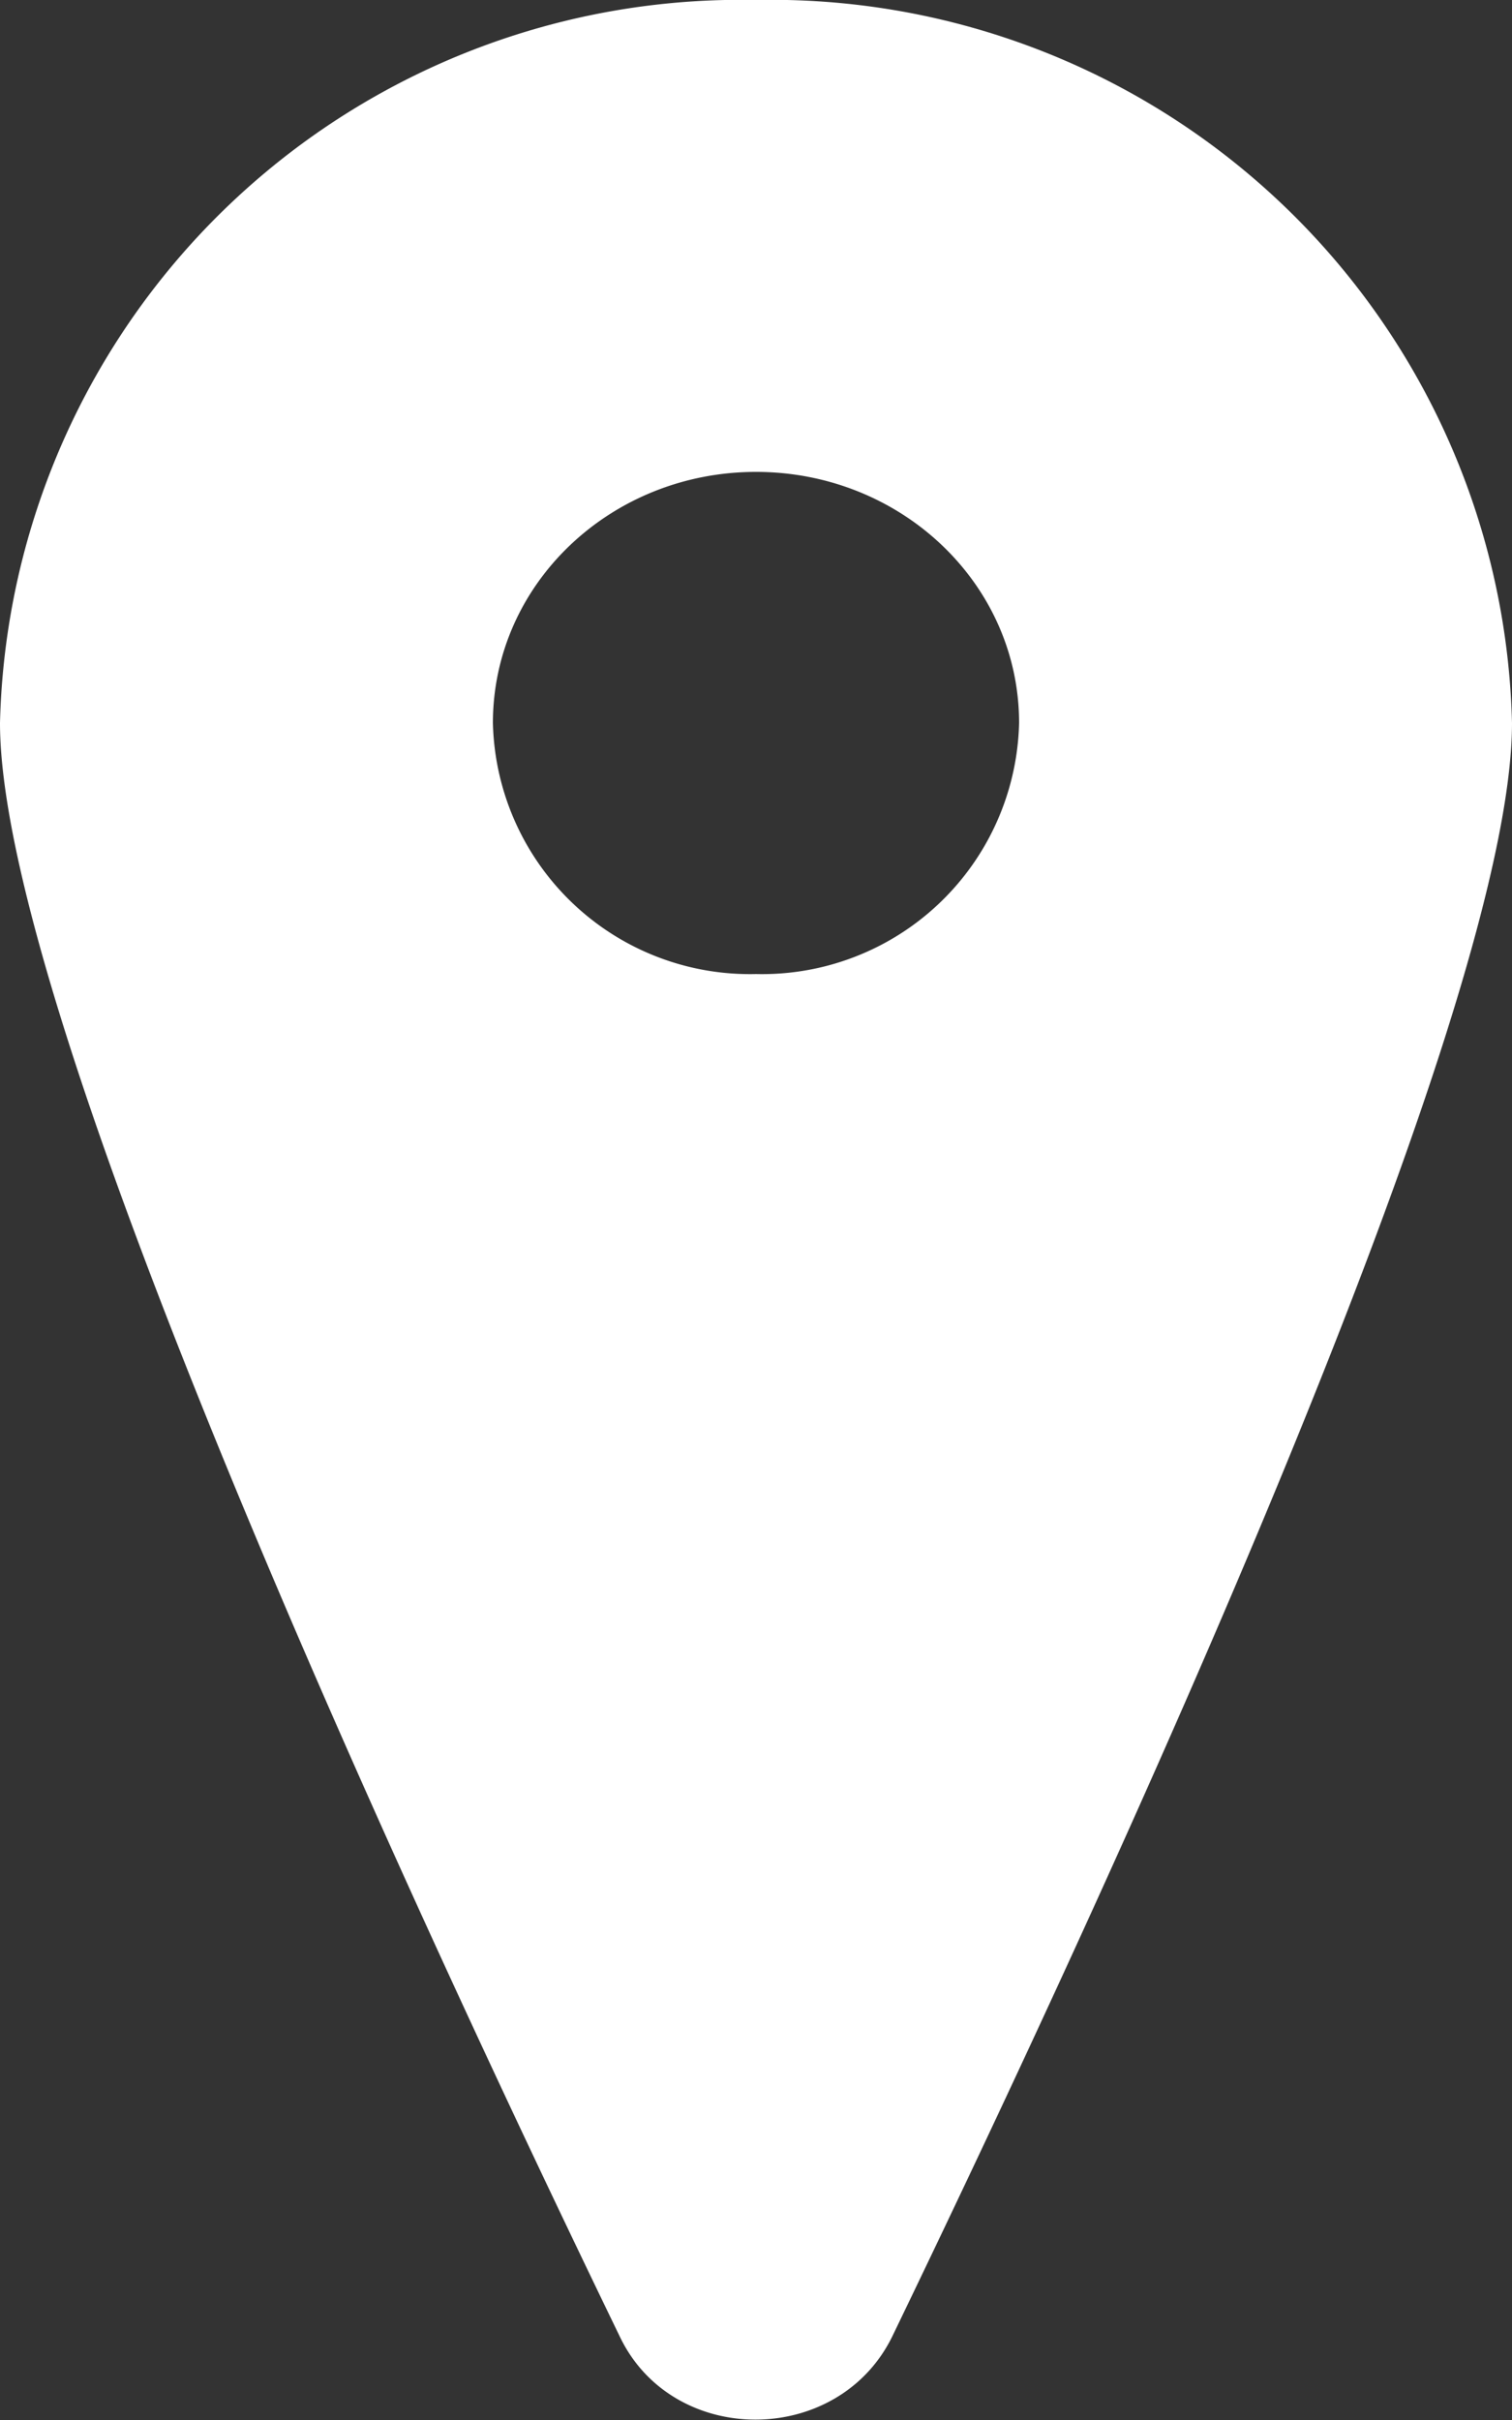 <svg width="10" height="16" fill="none" xmlns="http://www.w3.org/2000/svg"><rect width="100%" height="100%" fill="#333333" stroke="none"/><path fill-rule="evenodd" clip-rule="evenodd" d="M5 6.44a1.7 1.7 0 0 1-1.74-1.66c0-.92.78-1.66 1.74-1.66s1.74.74 1.74 1.66A1.7 1.7 0 0 1 5 6.44ZM5 0a4.9 4.9 0 0 0-5 4.78c0 1.93 2.66 7.7 4.1 10.67.35.73 1.44.73 1.8 0C7.34 12.47 10 6.71 10 4.78A4.9 4.9 0 0 0 5 0Z" fill="#fff"/></svg>